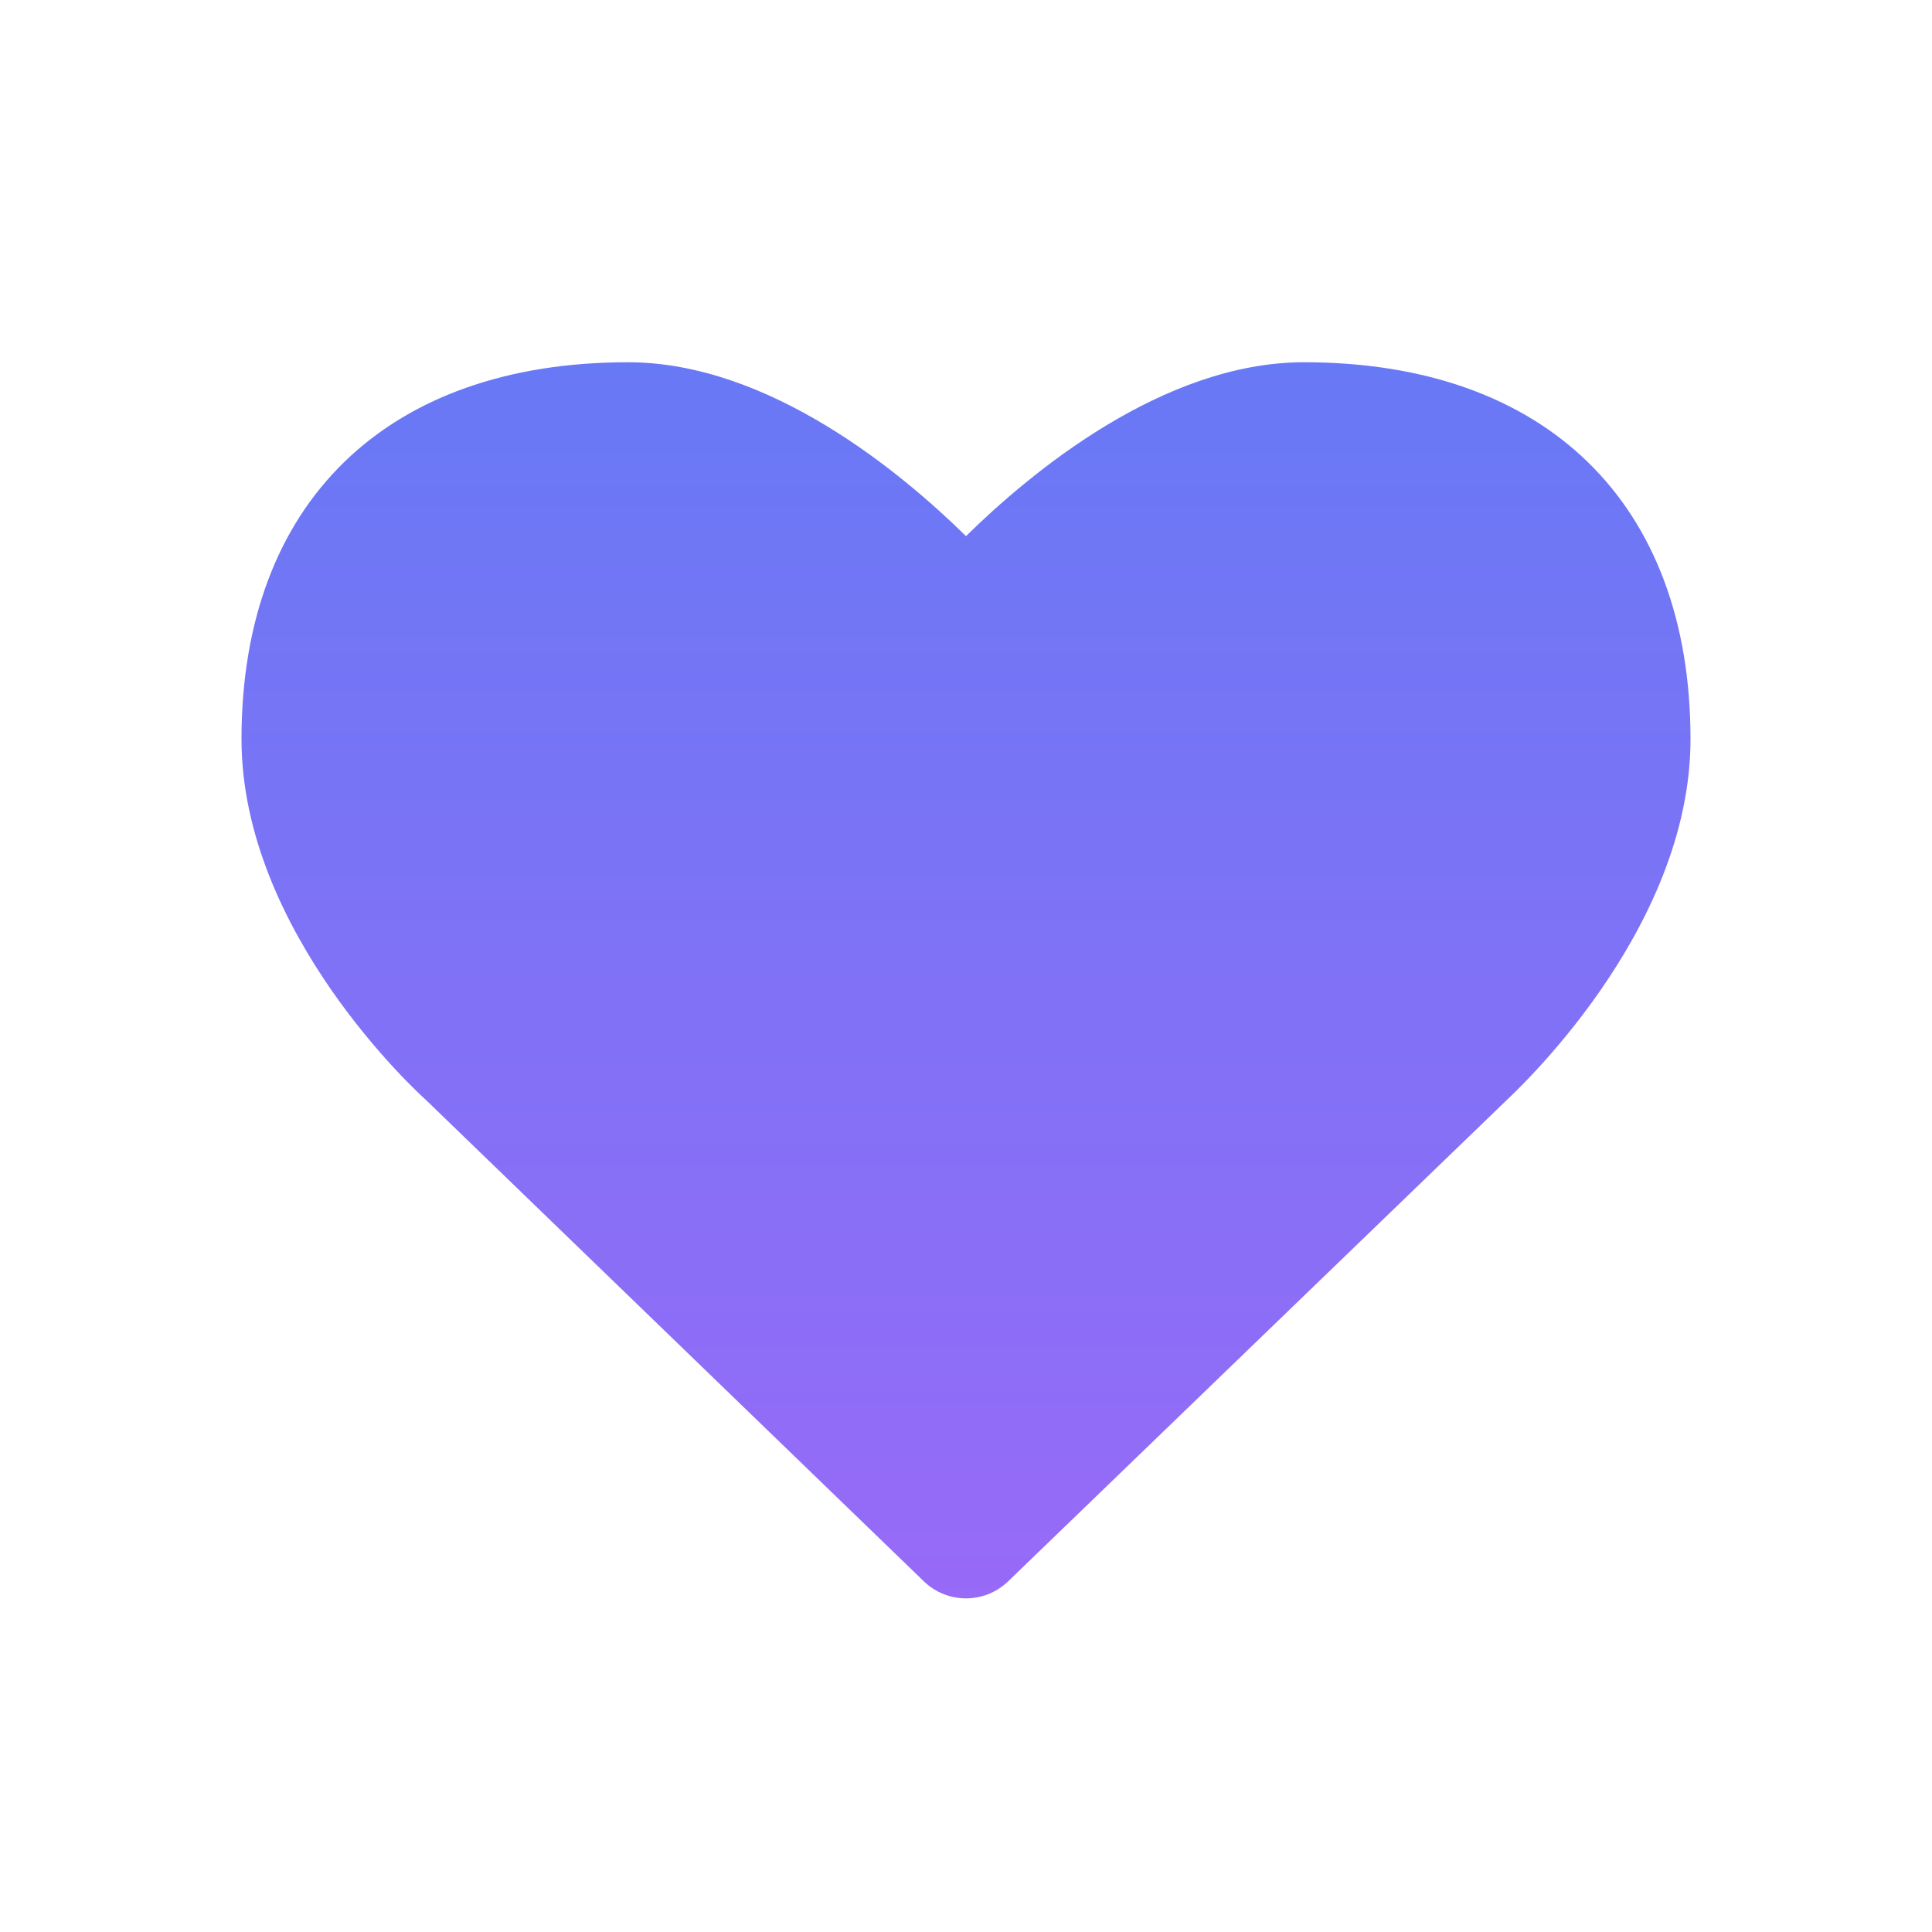 <svg width="16" height="16" viewBox="0 0 16 16" fill="none" xmlns="http://www.w3.org/2000/svg">
<path d="M10.799 3C9.628 3 8.529 3.92 8 4.44C7.471 3.92 6.372 3 5.201 3C3.198 3 2 4.167 2 6.121C2 7.723 3.474 9.062 3.526 9.108L7.651 13.096C7.846 13.284 8.154 13.284 8.349 13.096L12.467 9.121C12.527 9.062 14 7.721 14 6.121C14 4.167 12.802 3 10.799 3Z" fill="url(#paint0_linear)"/>
<defs>
<linearGradient id="paint0_linear" x1="8" y1="3" x2="8" y2="13.237" gradientUnits="userSpaceOnUse">
<stop stop-color="#6879F5"/>
<stop offset="1" stop-color="#976AF7"/>
</linearGradient>
</defs>
</svg>
